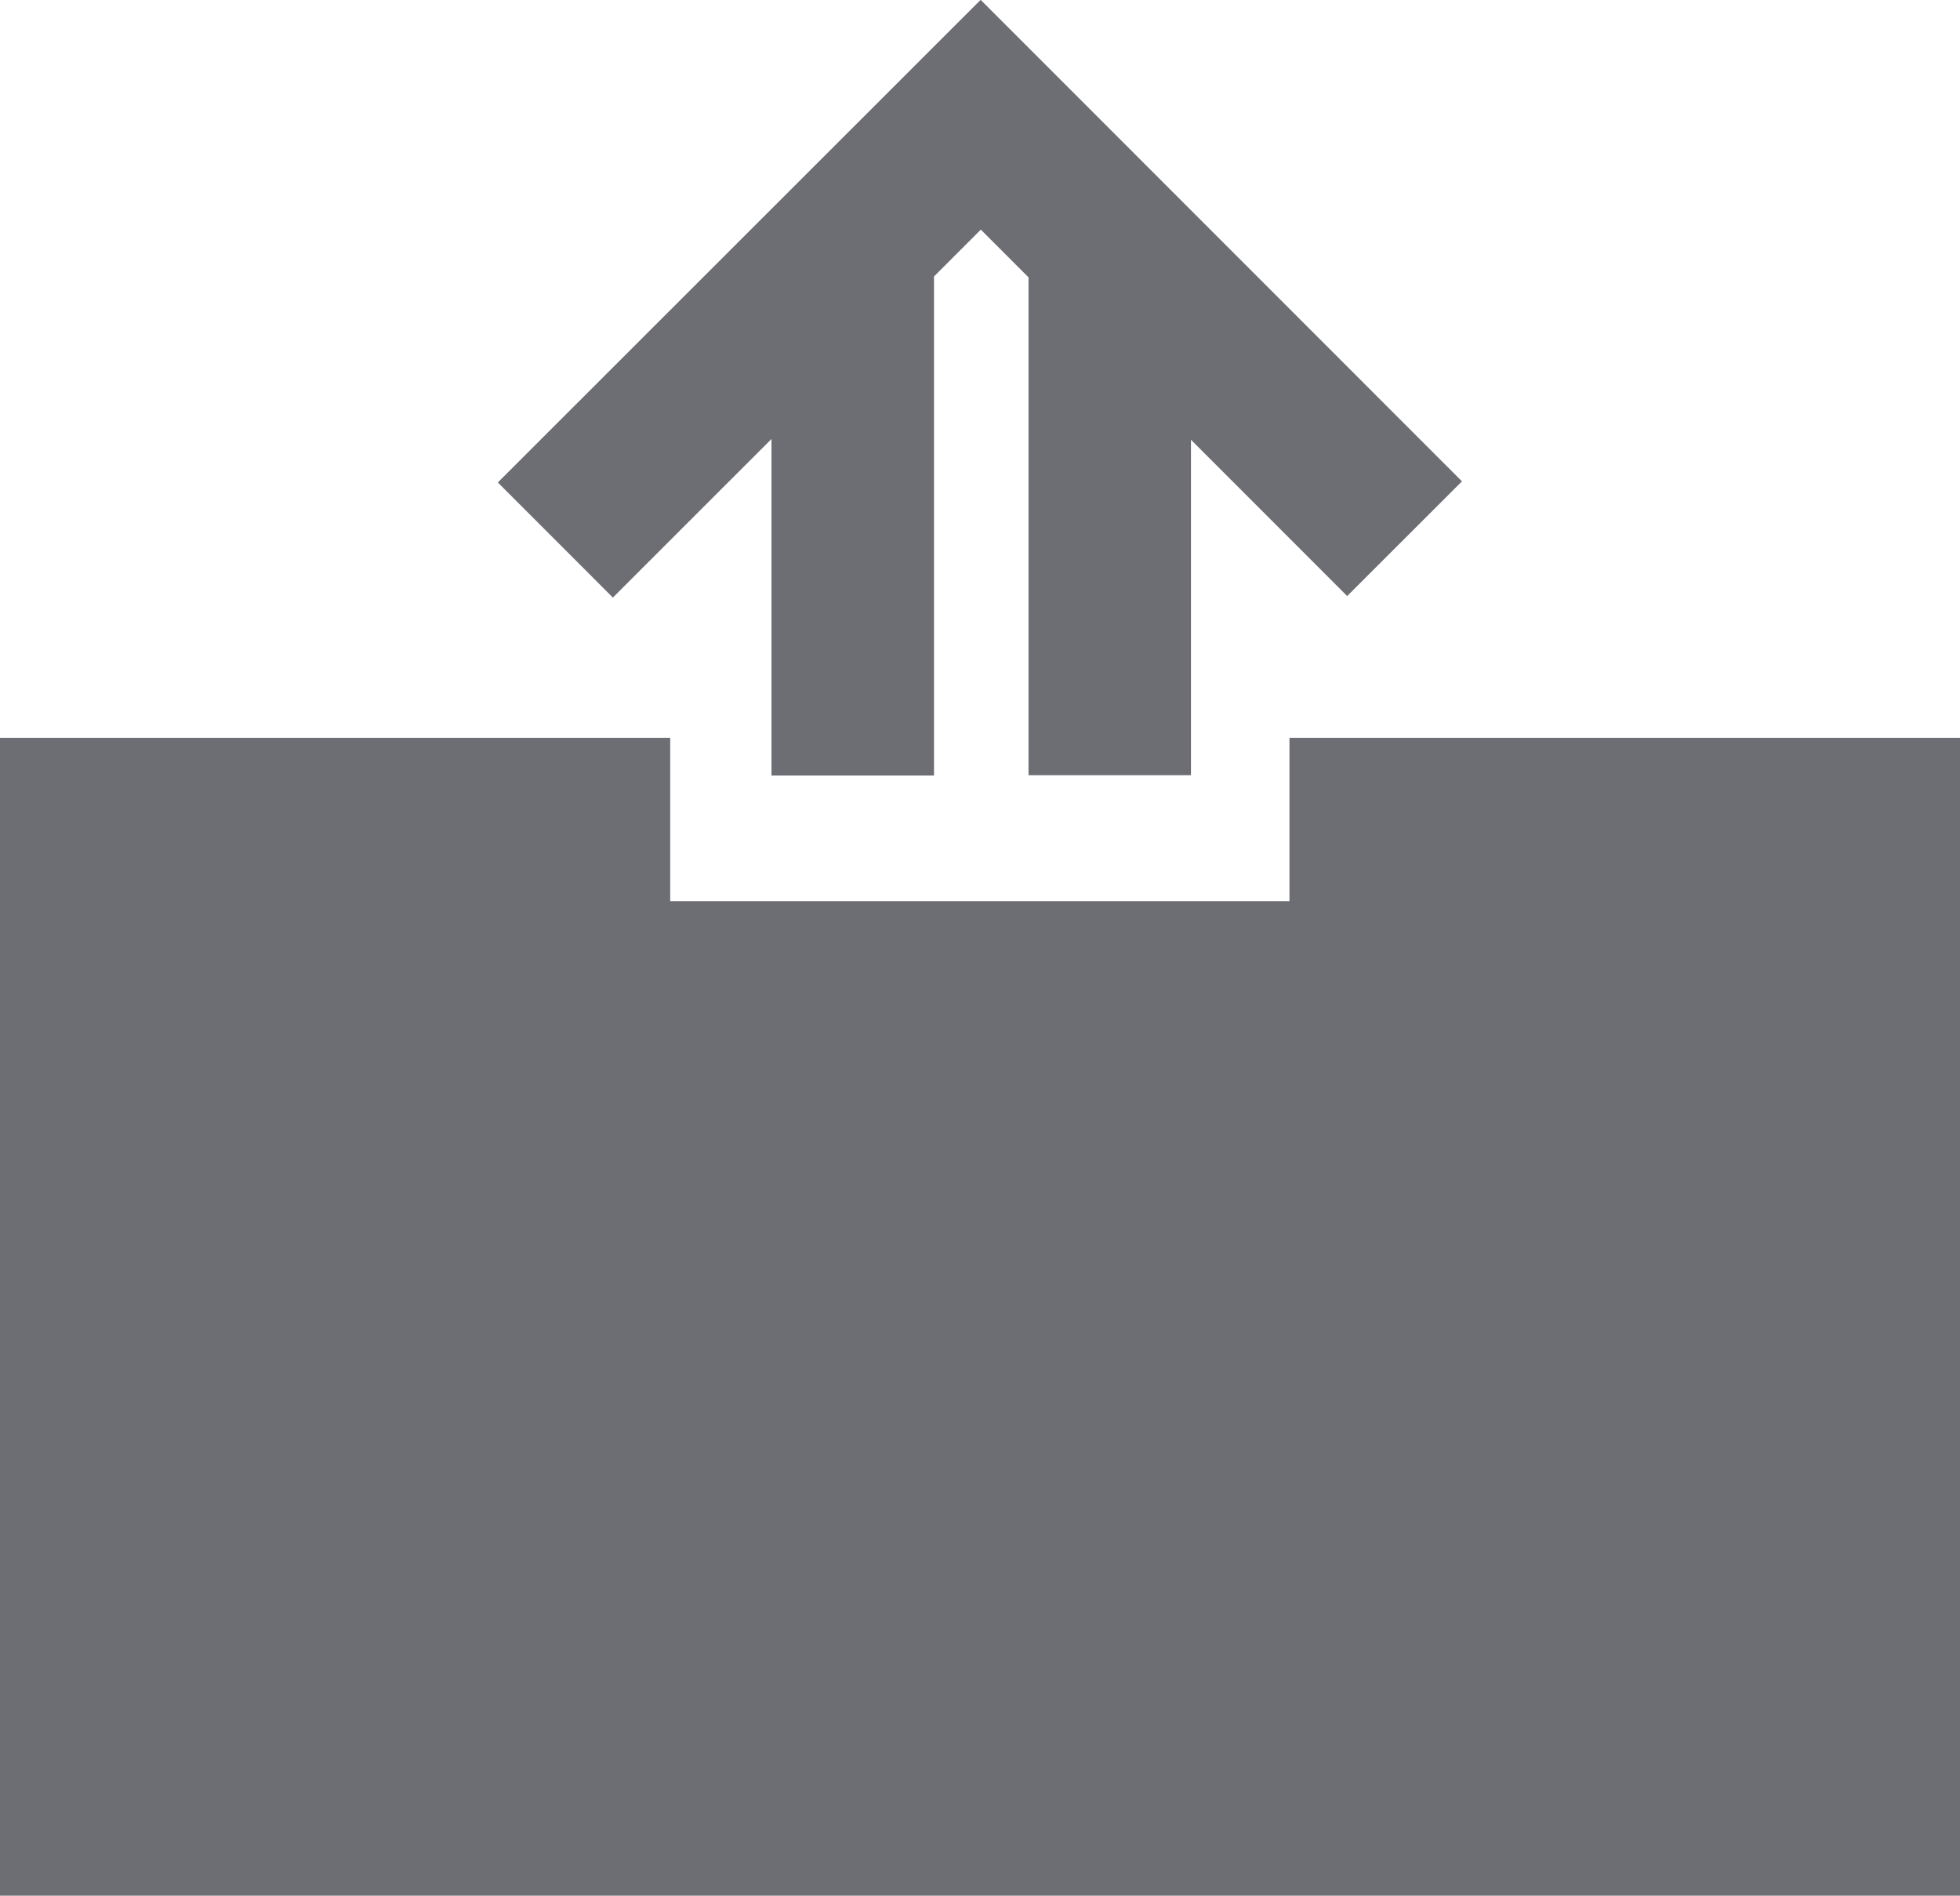 <?xml version="1.0" encoding="UTF-8"?>
<svg xmlns="http://www.w3.org/2000/svg" 
     viewBox="14 14.593 36 34.813" 
     width="36" 
     height="34.813">
    <path 
        fill="#6D6D74" 
        d="M26.31 28.142v3h11.374v-3H50v21.264H14V28.142h12.31Zm14.543-4.71-2.109 2.107-2.869-2.87v6.16h-2.984v-9.143l-.876-.876-.86.86v9.165H28.17v-6.18l-2.913 2.912-2.113-2.114 8.865-8.86h.006l8.837 8.839Z">
    </path>
</svg>